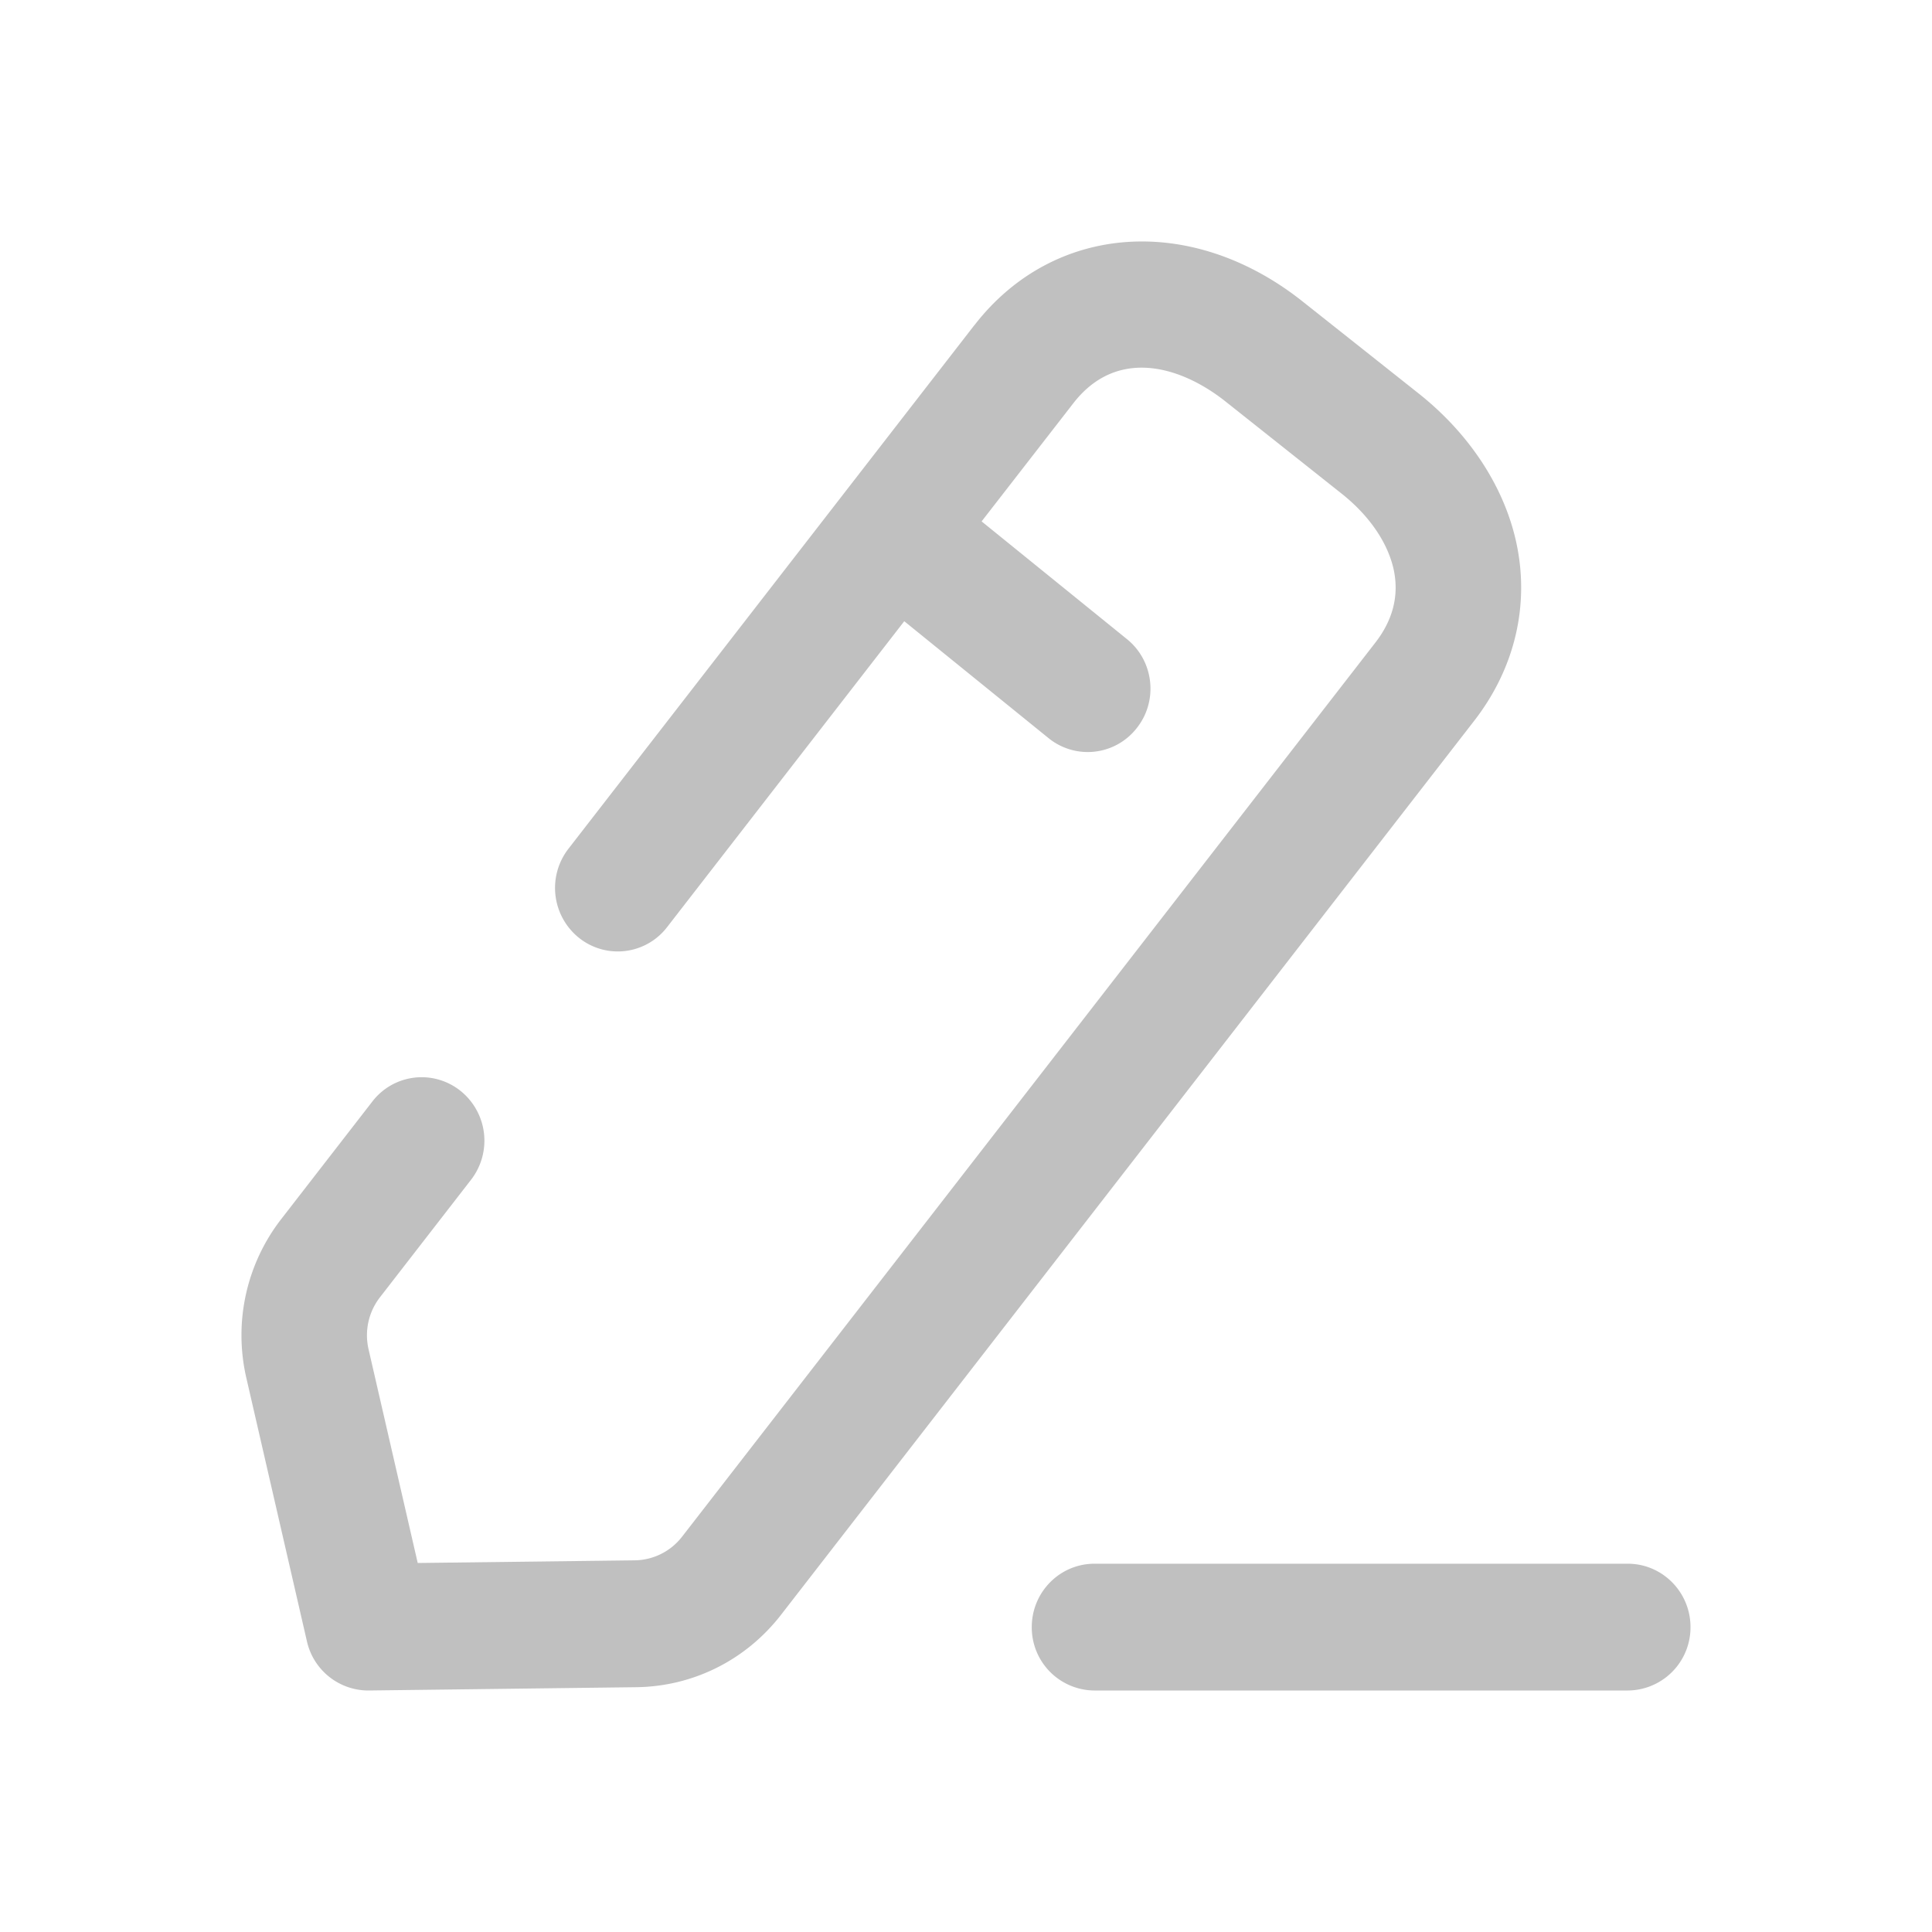 <svg width="24" height="24" fill="none" xmlns="http://www.w3.org/2000/svg"><path d="M20.22 19.425c.431 0 .78.353.78.787a.784.784 0 01-.78.788h-6.624a.783.783 0 01-.779-.788c0-.434.348-.787.78-.787h6.624zM12.106 4.038c.979-1.264 2.693-1.388 4.073-.295l1.444 1.145c.63.5 1.062 1.157 1.213 1.852.168.776-.018 1.563-.523 2.214L9.702 20.06c-.436.562-1.09.89-1.798.899L4.582 21a.783.783 0 01-.769-.61l-.752-3.269a2.354 2.354 0 01.434-1.979l1.13-1.458a.772.772 0 011.094-.134.793.793 0 01.132 1.106l-1.13 1.458a.771.771 0 00-.142.65l.61 2.652 2.695-.033a.756.756 0 00.59-.295l8.611-11.105c.22-.283.296-.588.228-.907-.074-.337-.305-.674-.652-.948l-1.444-1.146c-.559-.44-1.347-.667-1.885.029l-1.138 1.466L14 7.94c.335.271.39.768.12 1.106a.772.772 0 01-1.095.123l-1.792-1.452-2.946 3.8a.772.772 0 01-1.095.133.795.795 0 01-.131-1.106l5.044-6.506z" fill="silver"/></svg>